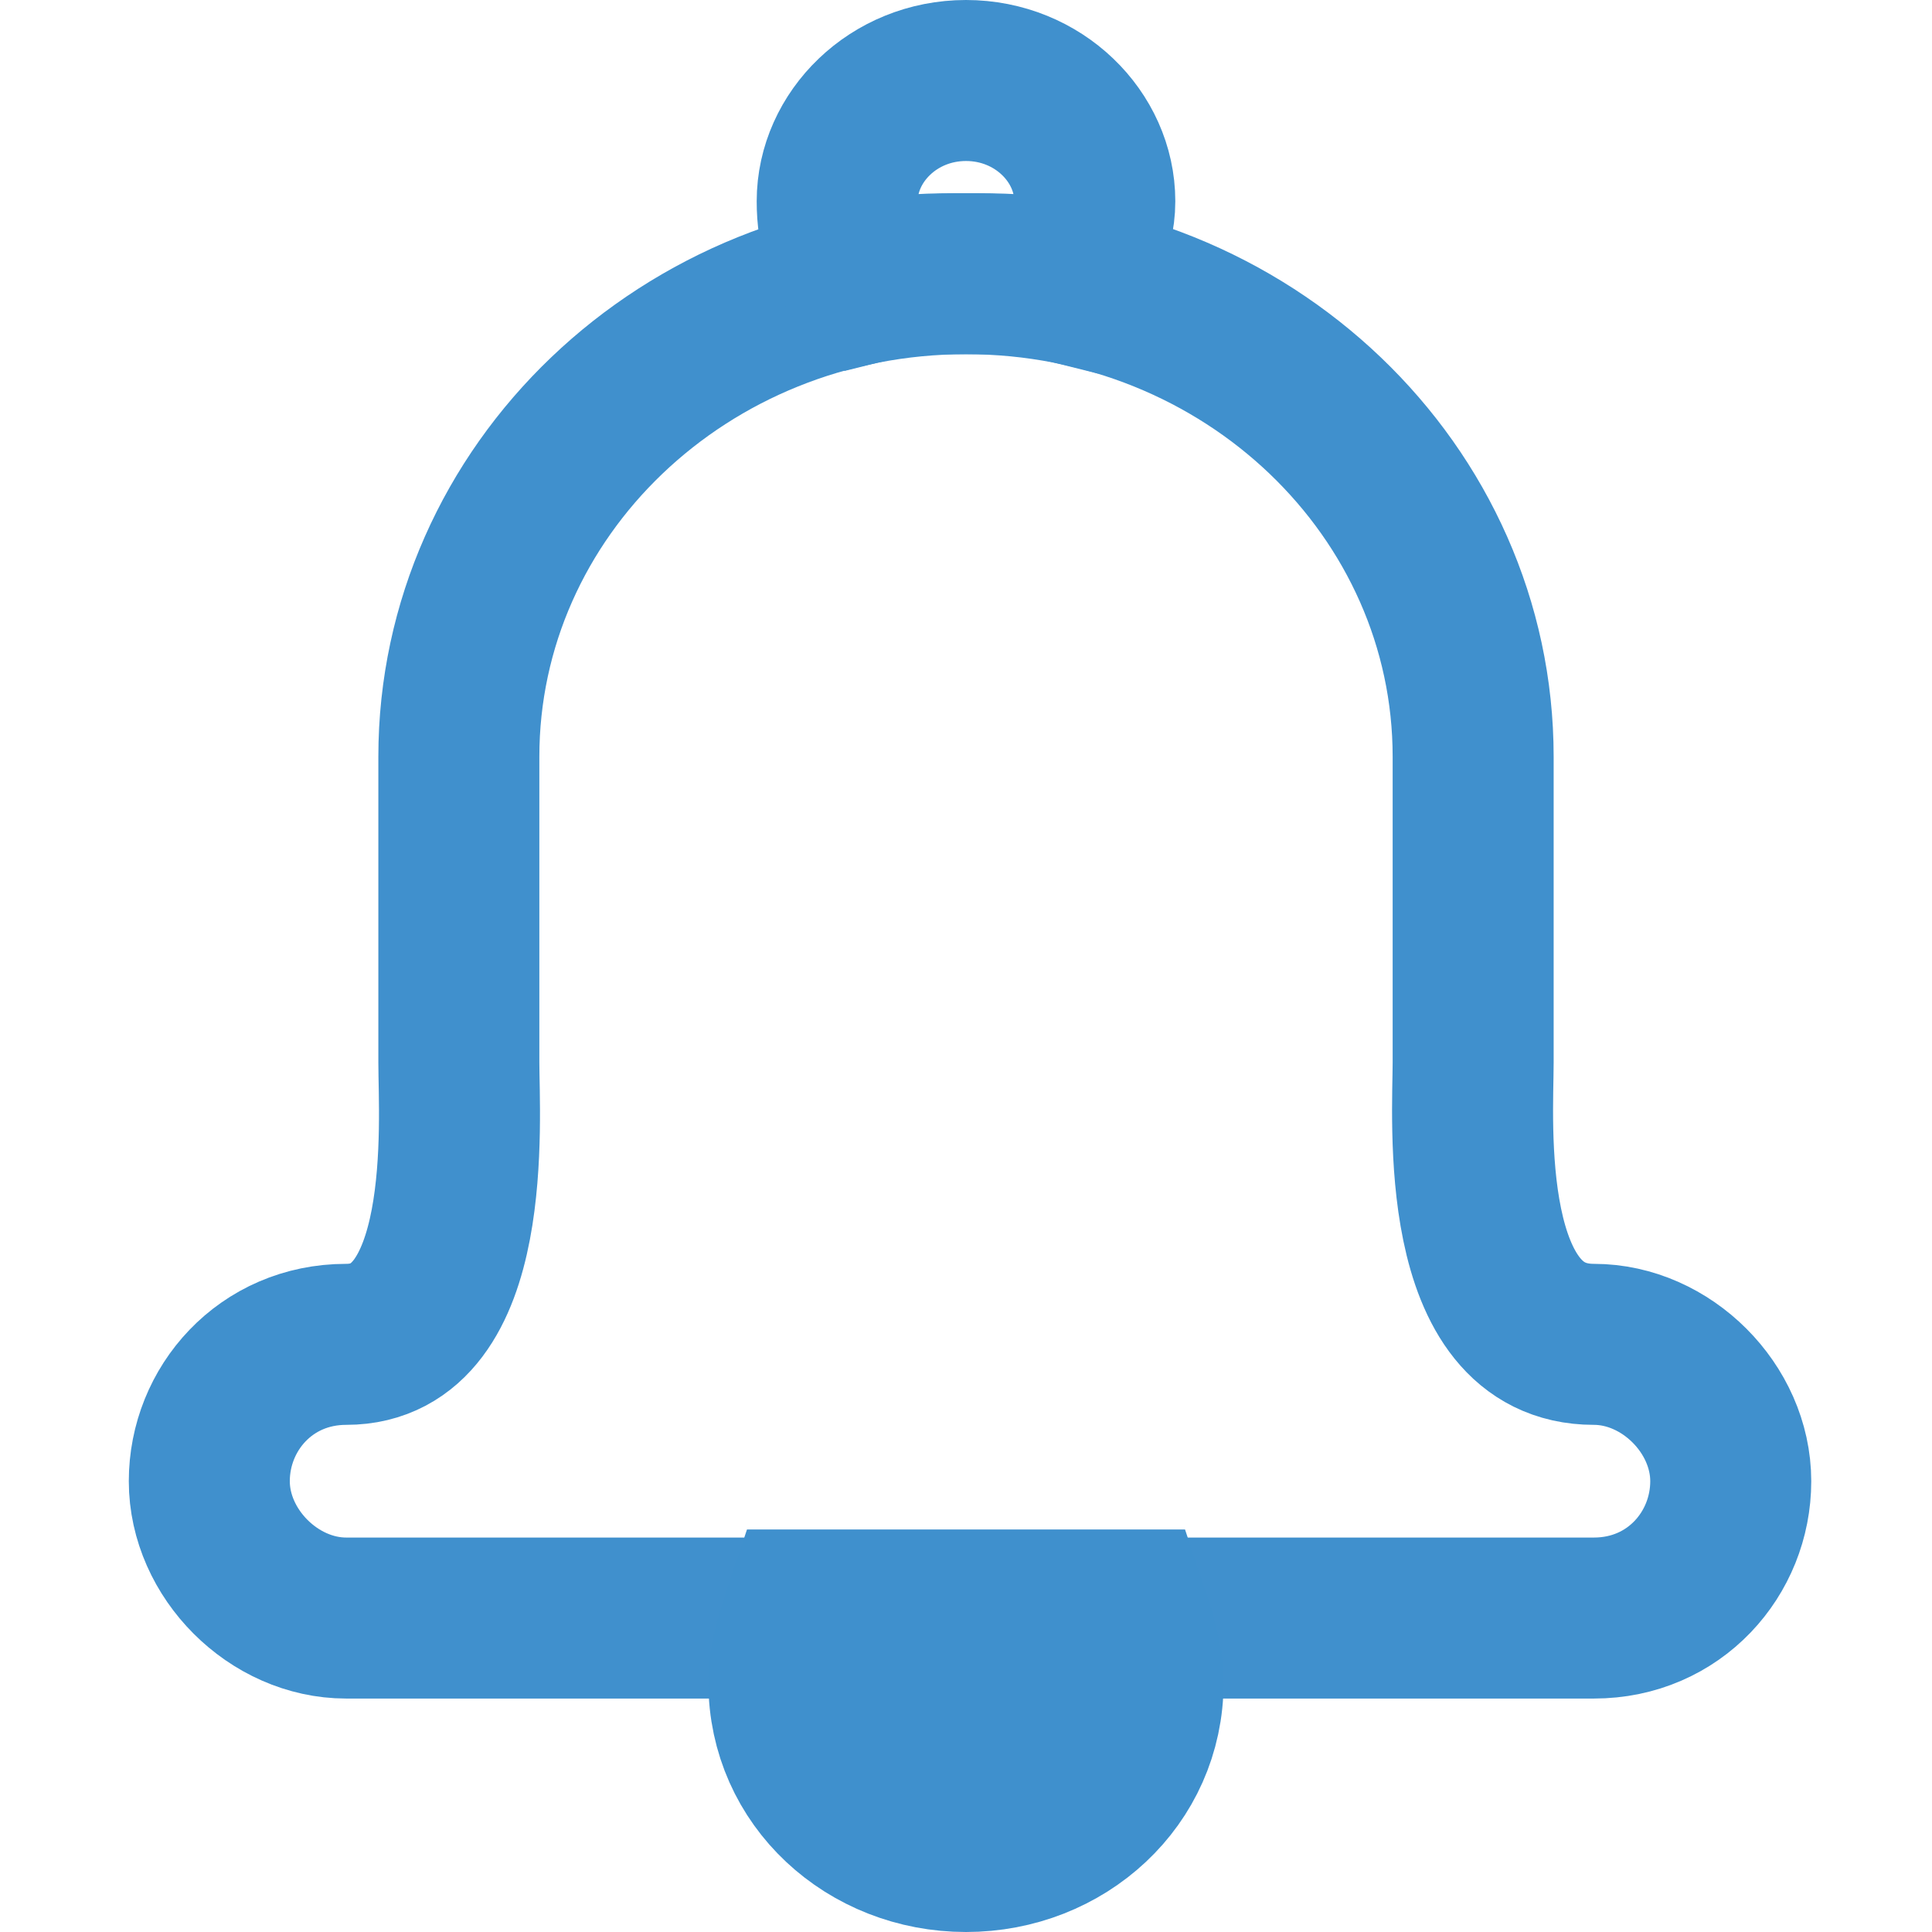 <?xml version="1.0" encoding="utf-8"?>
<!-- Generator: Adobe Illustrator 18.0.0, SVG Export Plug-In . SVG Version: 6.00 Build 0)  -->
<!DOCTYPE svg PUBLIC "-//W3C//DTD SVG 1.1//EN" "http://www.w3.org/Graphics/SVG/1.1/DTD/svg11.dtd">
<svg version="1.1" xmlns="http://www.w3.org/2000/svg" xmlns:xlink="http://www.w3.org/1999/xlink" x="0px" y="0px"
	 viewBox="0 0 24 24" enable-background="new 0 0 24 24" xml:space="preserve">
<g id="Layer_20">
</g>
<g id="Layer_19">
</g>
<g id="Layer_18">
</g>
<g id="Layer_17">
</g>
<g id="Layer_16">
</g>
<g id="Layer_15">
</g>
<g id="Layer_14">
</g>
<g id="Layer_13">
</g>
<g id="Layer_12">
</g>
<g id="Layer_11">
</g>
<g id="Layer_10">
</g>
<g id="Layer_9">
</g>
<g id="Layer_8">
</g>
<g id="Layer_7">
</g>
<g id="Layer_6">
</g>
<g id="Layer_5">
</g>
<g id="Layer_4">
</g>
<g id="Layer_3">
</g>
<g id="Layer_2">
</g>
<g id="Layer_1">
	<g>
		<g>
			<path fill="none" stroke="#4090CD" stroke-width="2" stroke-miterlimit="10" d="M18.3,13.2V9.4c0-3.3-2.8-6-6.3-6h0
				c-3.5,0-6.3,2.7-6.3,6v3.8c0,0.7,0.2,3.5-1.4,3.5l0,0c-1,0-1.7,0.8-1.7,1.7l0,0c0,0.9,0.8,1.7,1.7,1.7h15.5c1,0,1.7-0.8,1.7-1.7
				l0,0c0-0.9-0.8-1.7-1.7-1.7l0,0C18.1,16.7,18.3,13.9,18.3,13.2z"/>
			<path fill="#3F90CD" stroke="#3F90CD" stroke-width="2" stroke-miterlimit="10" d="M10,20c-0.1,0.3-0.2,0.6-0.2,0.9
				c0,1.2,1,2.1,2.2,2.1c1.2,0,2.2-0.9,2.2-2.1c0-0.3-0.1-0.6-0.2-0.9H10z"/>
			<path fill="none" stroke="#4090CD" stroke-width="2" stroke-miterlimit="10" d="M12,3.4L12,3.4c0.4,0,0.8,0,1.2,0.1
				c0.2-0.3,0.4-0.6,0.4-1C13.6,1.7,12.9,1,12,1c-0.9,0-1.6,0.7-1.6,1.5c0,0.4,0.1,0.7,0.4,1C11.2,3.4,11.6,3.4,12,3.4z"/>
		</g>
	</g>
</g>
</svg>

